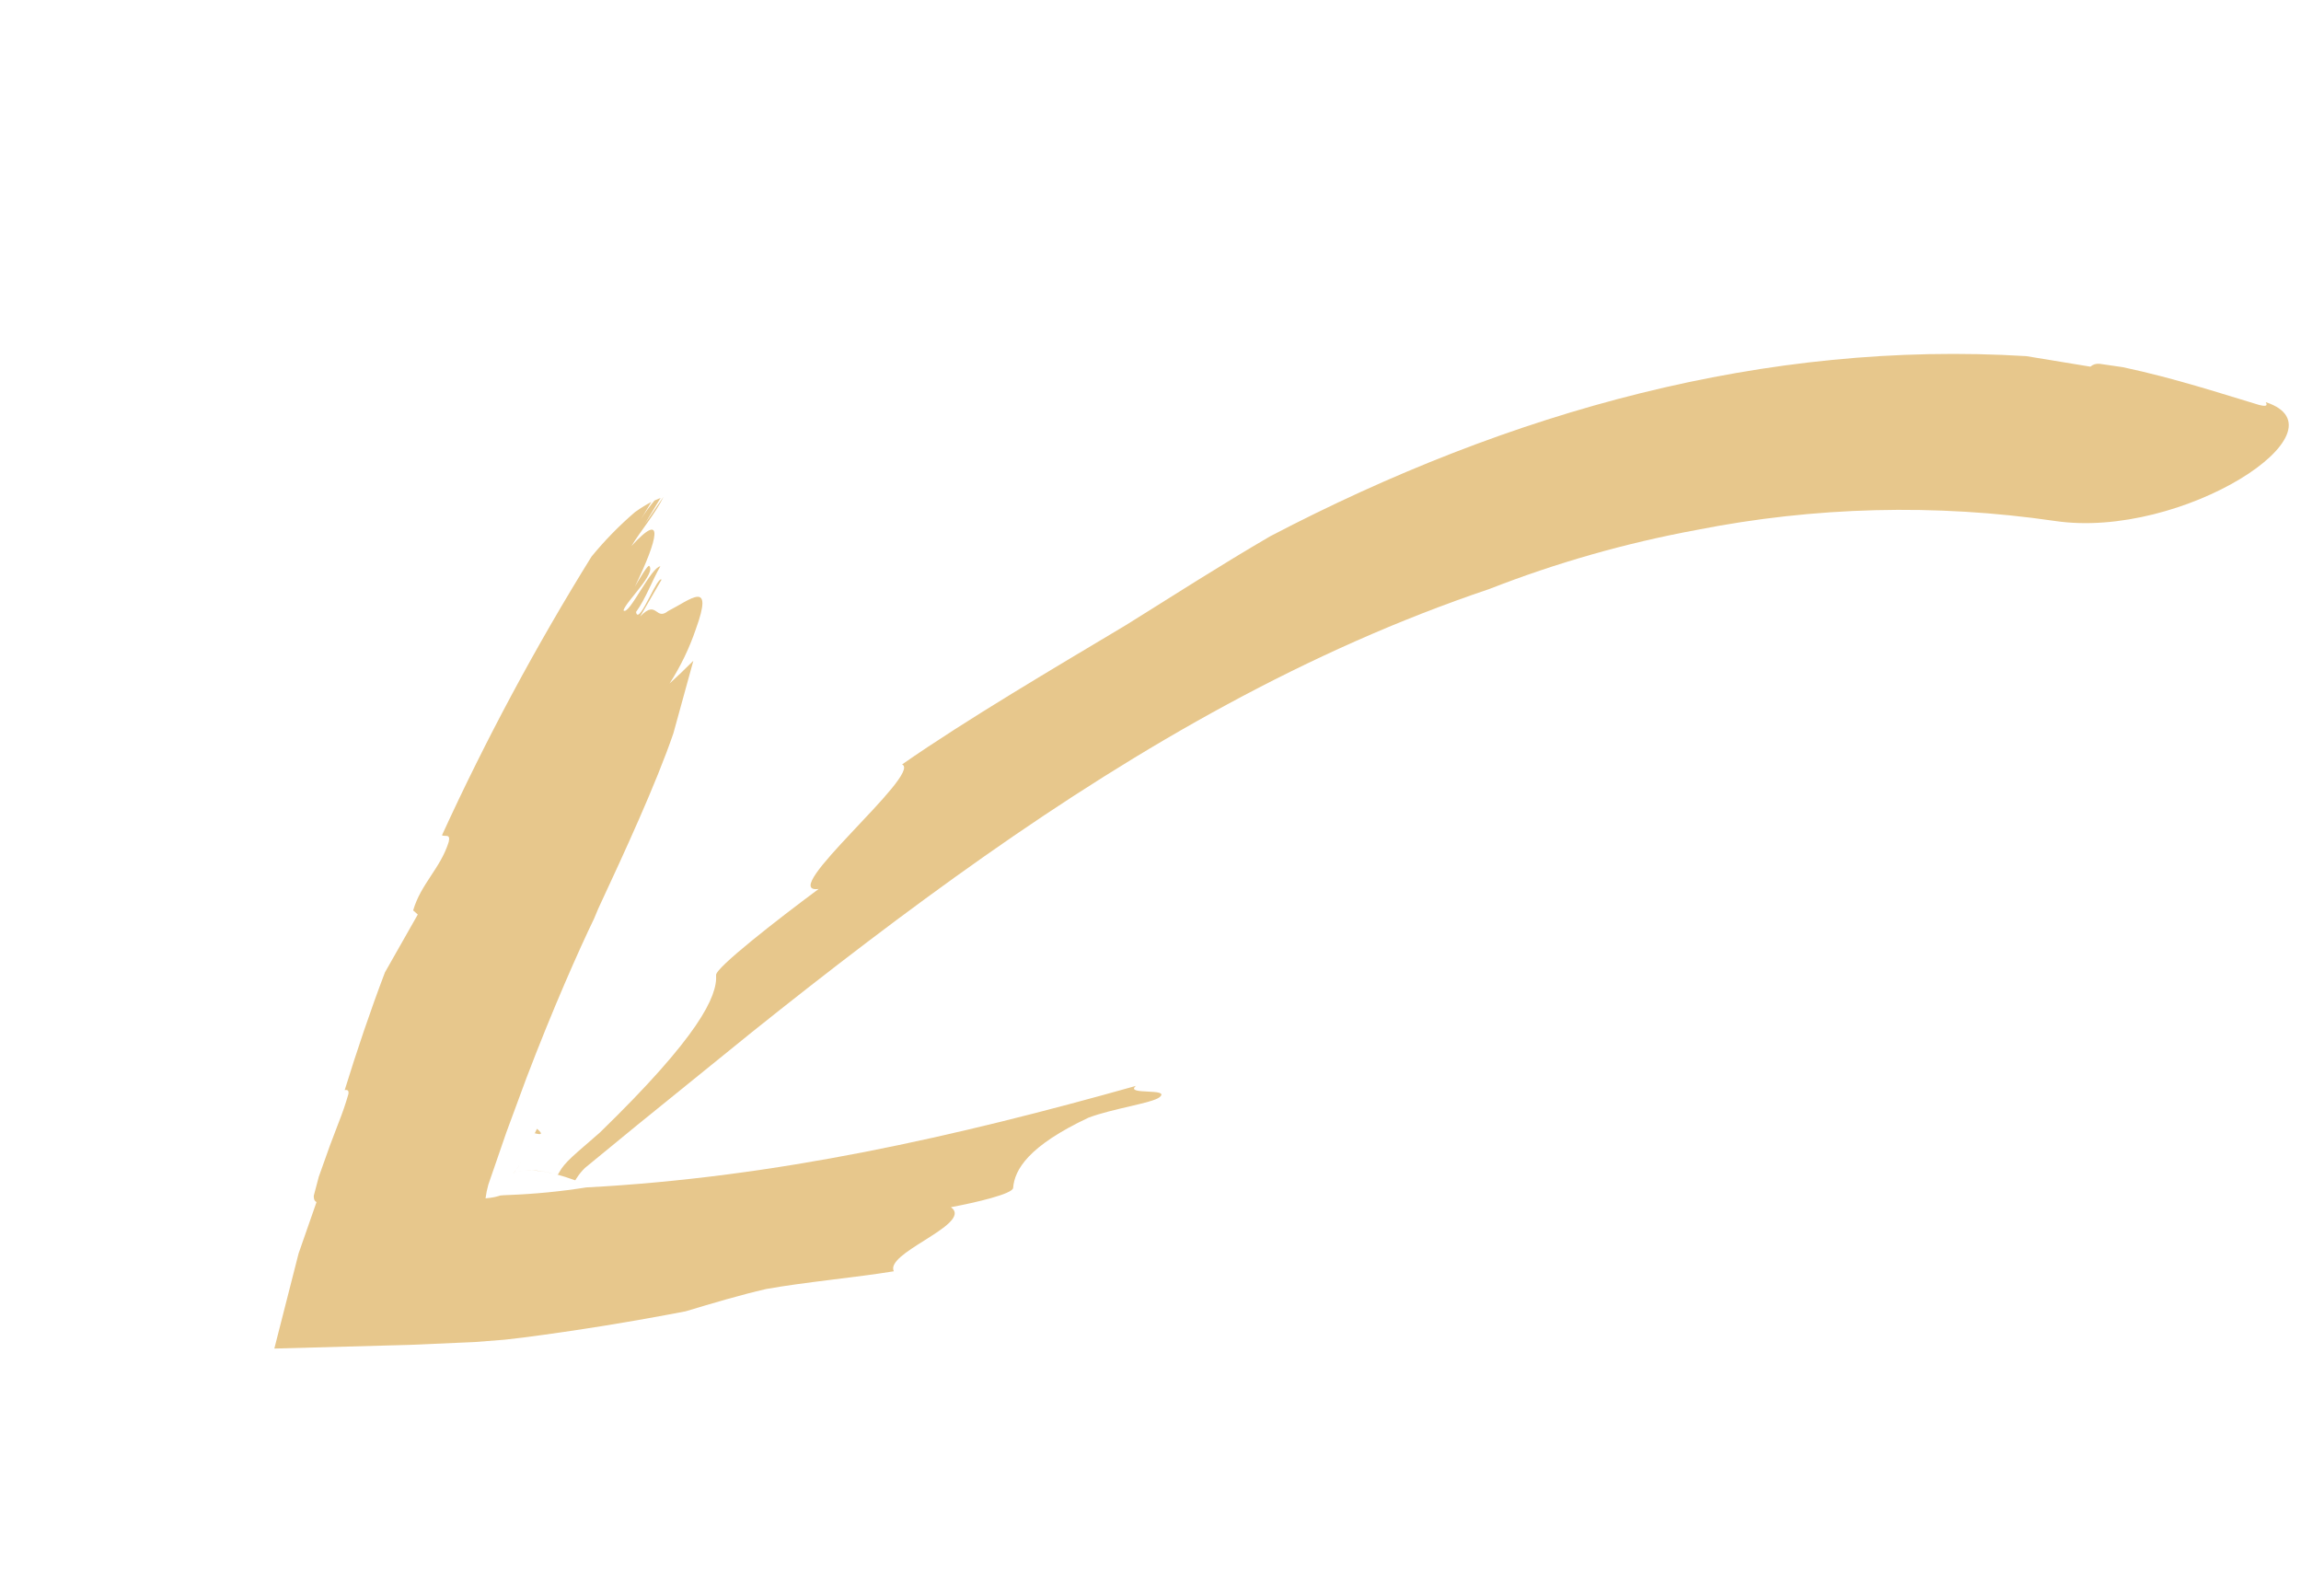 <svg xmlns="http://www.w3.org/2000/svg" xmlns:xlink="http://www.w3.org/1999/xlink" width="134.594" height="93.365" viewBox="0 0 134.594 93.365"><defs><clipPath id="a"><path d="M.011.05h0l0,0v0M.022.042C-.03.042.03.047.014.05h0L.032.042H.022m.01,0A.458.458,0,0,0,.194,0C.121.018.061.031.032.042" fill="#e7c78c"/></clipPath><clipPath id="b"><path d="M0,.123A1.272,1.272,0,0,0,.329,0,1.531,1.531,0,0,1,0,.123" fill="#e7c78c"/></clipPath><clipPath id="c"><path d="M.042.016.021.005l.021.01M.021.005,0,0,.021.005" fill="#e7c78c"/></clipPath><clipPath id="d"><path d="M.29.146A2,2,0,0,0,0,0,2.515,2.515,0,0,1,.29.146" fill="#e7c78c"/></clipPath><clipPath id="e"><path d="M0,.091.039.073.063.06,0,.091M.141.01.112.031.063.06A.434.434,0,0,0,.159,0Z" fill="#e7c78c"/></clipPath><clipPath id="f"><path d="M0,0c-.01.005.039.013.07.018C.051.016.017,0,0,0H0" fill="#e7c78c"/></clipPath><clipPath id="g"><path d="M0,1.046l0,0L.624.7,0,1.046M1.49.224c-.021.01.016-.01.07-.039L1.49.224M1.785.063h0M.624.7c.412-.227.689-.381.866-.478.016-.01.057-.034.144-.081L1.56.185,1.636.144v0l.005.005.005.005L1.66.175,1.683.2l.047.05.076.073c.044.039.078.052.1.044.042-.008.042-.1.013-.237L1.892.016l0-.008V0Z" fill="#e7c78c"/></clipPath><clipPath id="h"><path d="M.1.1C.073.073.044.047.018.021ZM.018.021,0,0,.018.021" fill="#e7c78c"/></clipPath><clipPath id="i"><path d="M.733.725.72.71C.608.585.506.467.394.357.509.475.621.6.733.725M.394.357.373.337.363.326.394.357M.373.337C.517.47.535.48.35.311.331.295.321.279.3.261L.245.211.373.337M.311.279l-.1-.1L.245.211C.164.136.084.065,0,0,.141.125.235.209.311.279" fill="#e7c78c"/></clipPath><clipPath id="j"><path d="M22.17,3.165c-3.032.081-7.591.316-7.8.678C13.723,4.911,11.487,6.2,3.515,7.487,1.563,7.7.859,7.711.206,8.04a1,1,0,0,1-.112.05l-.008,0L0,7.99c.245.295.488.611.72.942.018.042.073-.023.18-.052a3.251,3.251,0,0,1,.723-.2l3.953-.3q4.325-.3,8.622-.6c5.712-.363,11.367-.608,16.993-.618,11.234-.013,22.4.976,33.171,4.149A66.357,66.357,0,0,1,76.269,15.44,61.933,61.933,0,0,1,93.719,27.024c5.477,5.206,17.243,5.579,14.1,1.4-.021.183-.078.3-.415-.094-1.344-1.7-3.137-4.107-5.258-6.38l-1-.942a.7.7,0,0,0-.535-.17c-1-.971-1.884-1.84-2.714-2.654-11.928-9.5-26.538-14.7-42.247-16.753-3.361-.284-6.714-.418-9.913-.59C41,.5,34.967.013,30.348,0c.681,1.13-10.459,1.981-8.178,3.165" fill="#e7c78c"/></clipPath><clipPath id="k"><path d="M.827.611.819.6.827.611M.819.6.8.59A2.172,2.172,0,0,0,.418.261c.128.1.248.209.4.342M.418.261A1.811,1.811,0,0,0,.125.073,3.47,3.47,0,0,1,.418.261M.117.068.125.073.115.065l0,0m0,0a.74.74,0,0,0-.1-.06c.034.021.07.039.1.06M.01.005,0,0,.01.005" fill="#e7c78c"/></clipPath><clipPath id="l"><path d="M.123.034.084.016H.07A.179.179,0,0,1,.123.034M.07.016A.3.3,0,0,0,.008,0,.447.447,0,0,0,.07.016M.008,0,0,0,.008,0" fill="#e7c78c"/></clipPath><clipPath id="m"><path d="M0,.013.037.005.044,0,0,.013M.044,0l0,0,0,0" fill="#e7c78c"/></clipPath><clipPath id="n"><path d="M45.344,0a20.722,20.722,0,0,0-3.567.671A146.954,146.954,0,0,0,25.257,9c.1.188.488.2.1.545-1.273.986-2.735,1.07-4,2.085l.084.352L17.927,13.65c-2.017,1.37-3.972,2.808-5.879,4.287.123.065.214.144.042.316a17.4,17.4,0,0,1-1.414,1.031c-.376.256-.775.522-1.179.8-.53.376-1.065.754-1.6,1.135q-.442.372-.872.736c-.17.222-.12.334-.086.4-.934.668-1.777,1.276-2.586,1.861-1.4,1.2-2.81,2.414-4.353,3.739l6.62,4.376L9.8,34.359l1.524.9,1.02.551c2.756,1.44,5.616,2.829,8.6,4.165,1.584.525,3.152,1.046,4.608,1.636,2.1.973,4.668,2.453,6.712,3.437.089-.569,1.294-.511,2.489-.451,1.346.065,2.683.13,2.4-.7,1.341.608,3.4,1.438,3.625,1.164.686-.835,2.153-1.493,5.963-.835,1.456.368,3.528,1.435,4.089,1.407.89-.068-1.636-1.271-.746-1.336C39.7,40.658,29.8,36.613,20.349,30.708A38.119,38.119,0,0,1,16.4,28.48c-.464-.3-.485-.292-.5-.29s-.013.005-.05-.016l-.2-.073a4.185,4.185,0,0,1-.491-.251,5.563,5.563,0,0,1,.592-.561c.879-.639,1.759-1.273,2.62-1.9l2.782-1.926c3.627-2.458,6.852-4.394,8.609-5.375l.511-.324c3.152-1.819,6.967-4.042,9.491-5.879,1.057-.872,2.234-1.85,3.392-2.805-.689.123-1.333.217-1.9.29a14.394,14.394,0,0,0,3.069-1.714c2.6-1.819.749-1.6-.71-1.806-.431.029-.5-.167-.569-.36-.086-.235-.185-.47-.95-.316l2.26-1.046c-.021-.162-.579.13-1.146.425-.678.352-1.37.7-1.161.266.913-.311,1.8-.955,2.7-1.373-.243-.128-.979.17-1.688.464-.783.326-1.532.655-1.56.41.433-.347,2.8-.665,2.727-1.263-.016-.12-.926.3-1.383.509,2.7-1.5,4.037-2.688,1.2-2.061.9-.4,2.262-.762,3.173-1.271l-.01,0c-.464.17-1.36.5-1.78.66L47.056.18,46.675.1A9.6,9.6,0,0,0,45.4.538L46.477.063A7.731,7.731,0,0,0,45.457,0c-.037,0-.076,0-.112,0" fill="#e7c78c"/></clipPath></defs><g transform="matrix(0.819, -0.574, 0.574, 0.819, 0, 55.986)"><g transform="translate(17.339 27.519)"><g transform="translate(0 0)" clip-path="url(#a)"><rect width="0.229" height="0.076" transform="translate(-0.036 0.001) rotate(-6.901)" fill="#e7c78c"/></g></g><g transform="translate(17.58 27.384)"><g transform="translate(0 0)" clip-path="url(#b)"><rect width="0.341" height="0.161" transform="matrix(0.993, -0.12, 0.12, 0.993, -0.015, 0.002)" fill="#e7c78c"/></g></g><g transform="translate(17.549 27.621)"><g transform="translate(0 0)" clip-path="url(#c)"><rect width="0.043" height="0.021" transform="translate(-0.002 0) rotate(-6.901)" fill="#e7c78c"/></g></g><g transform="translate(17.59 27.637)"><g transform="translate(0 0)" clip-path="url(#d)"><rect width="0.305" height="0.18" transform="translate(-0.017 0.002) rotate(-6.901)" fill="#e7c78c"/></g></g><g transform="translate(17.909 27.292)"><g transform="translate(0 0)" clip-path="url(#e)"><rect width="0.169" height="0.11" transform="matrix(0.993, -0.12, 0.12, 0.993, -0.011, 0.001)" fill="#e7c78c"/></g></g><g transform="translate(17.354 27.569)"><g transform="translate(0 0)" clip-path="url(#f)"><rect width="0.082" height="0.028" transform="matrix(0.993, -0.12, 0.12, 0.993, -0.011, 0)" fill="#e7c78c"/></g></g><g transform="translate(18.068 26.243)"><g transform="translate(0 0)" clip-path="url(#g)"><rect width="2.059" height="1.275" transform="matrix(0.993, -0.12, 0.12, 0.993, -0.125, 0.015)" fill="#e7c78c"/></g></g><g transform="translate(19.229 28.936)"><g transform="translate(0 0)" clip-path="url(#h)"><rect width="0.111" height="0.116" transform="translate(-0.012 0.001) rotate(-6.898)" fill="#e7c78c"/></g></g><g transform="translate(18.496 28.211)"><g transform="translate(0 0)" clip-path="url(#i)"><rect width="0.815" height="0.808" transform="translate(-0.087 0.01) rotate(-6.9)" fill="#e7c78c"/></g></g><g transform="translate(19.328 21.05)"><g transform="translate(0)" clip-path="url(#j)"><rect width="130.386" height="114.228" transform="matrix(0.993, -0.12, 0.12, 0.993, -12.004, 1.453)" fill="#e7c78c"/></g></g><g transform="translate(17.88 27.783)"><g transform="translate(0 0)" clip-path="url(#k)"><rect width="0.895" height="0.706" transform="translate(-0.073 0.009) rotate(-6.9)" fill="#e7c78c"/></g></g><g transform="translate(17.426 27.587)"><g transform="translate(0 0)" clip-path="url(#l)"><rect width="0.126" height="0.048" transform="matrix(0.993, -0.12, 0.12, 0.993, -0.004, 0)" fill="#e7c78c"/></g></g><g transform="translate(17.533 27.506)"><g transform="translate(0 0)" clip-path="url(#m)"><rect width="0.048" height="0.019" transform="matrix(0.993, -0.12, 0.12, 0.993, -0.002, 0)" fill="#e7c78c"/></g></g><g transform="translate(0 0)"><g clip-path="url(#n)"><rect width="56.838" height="51.544" transform="matrix(0.993, -0.12, 0.12, 0.993, -5.446, 0.659)" fill="#e7c78c"/></g></g></g></svg>